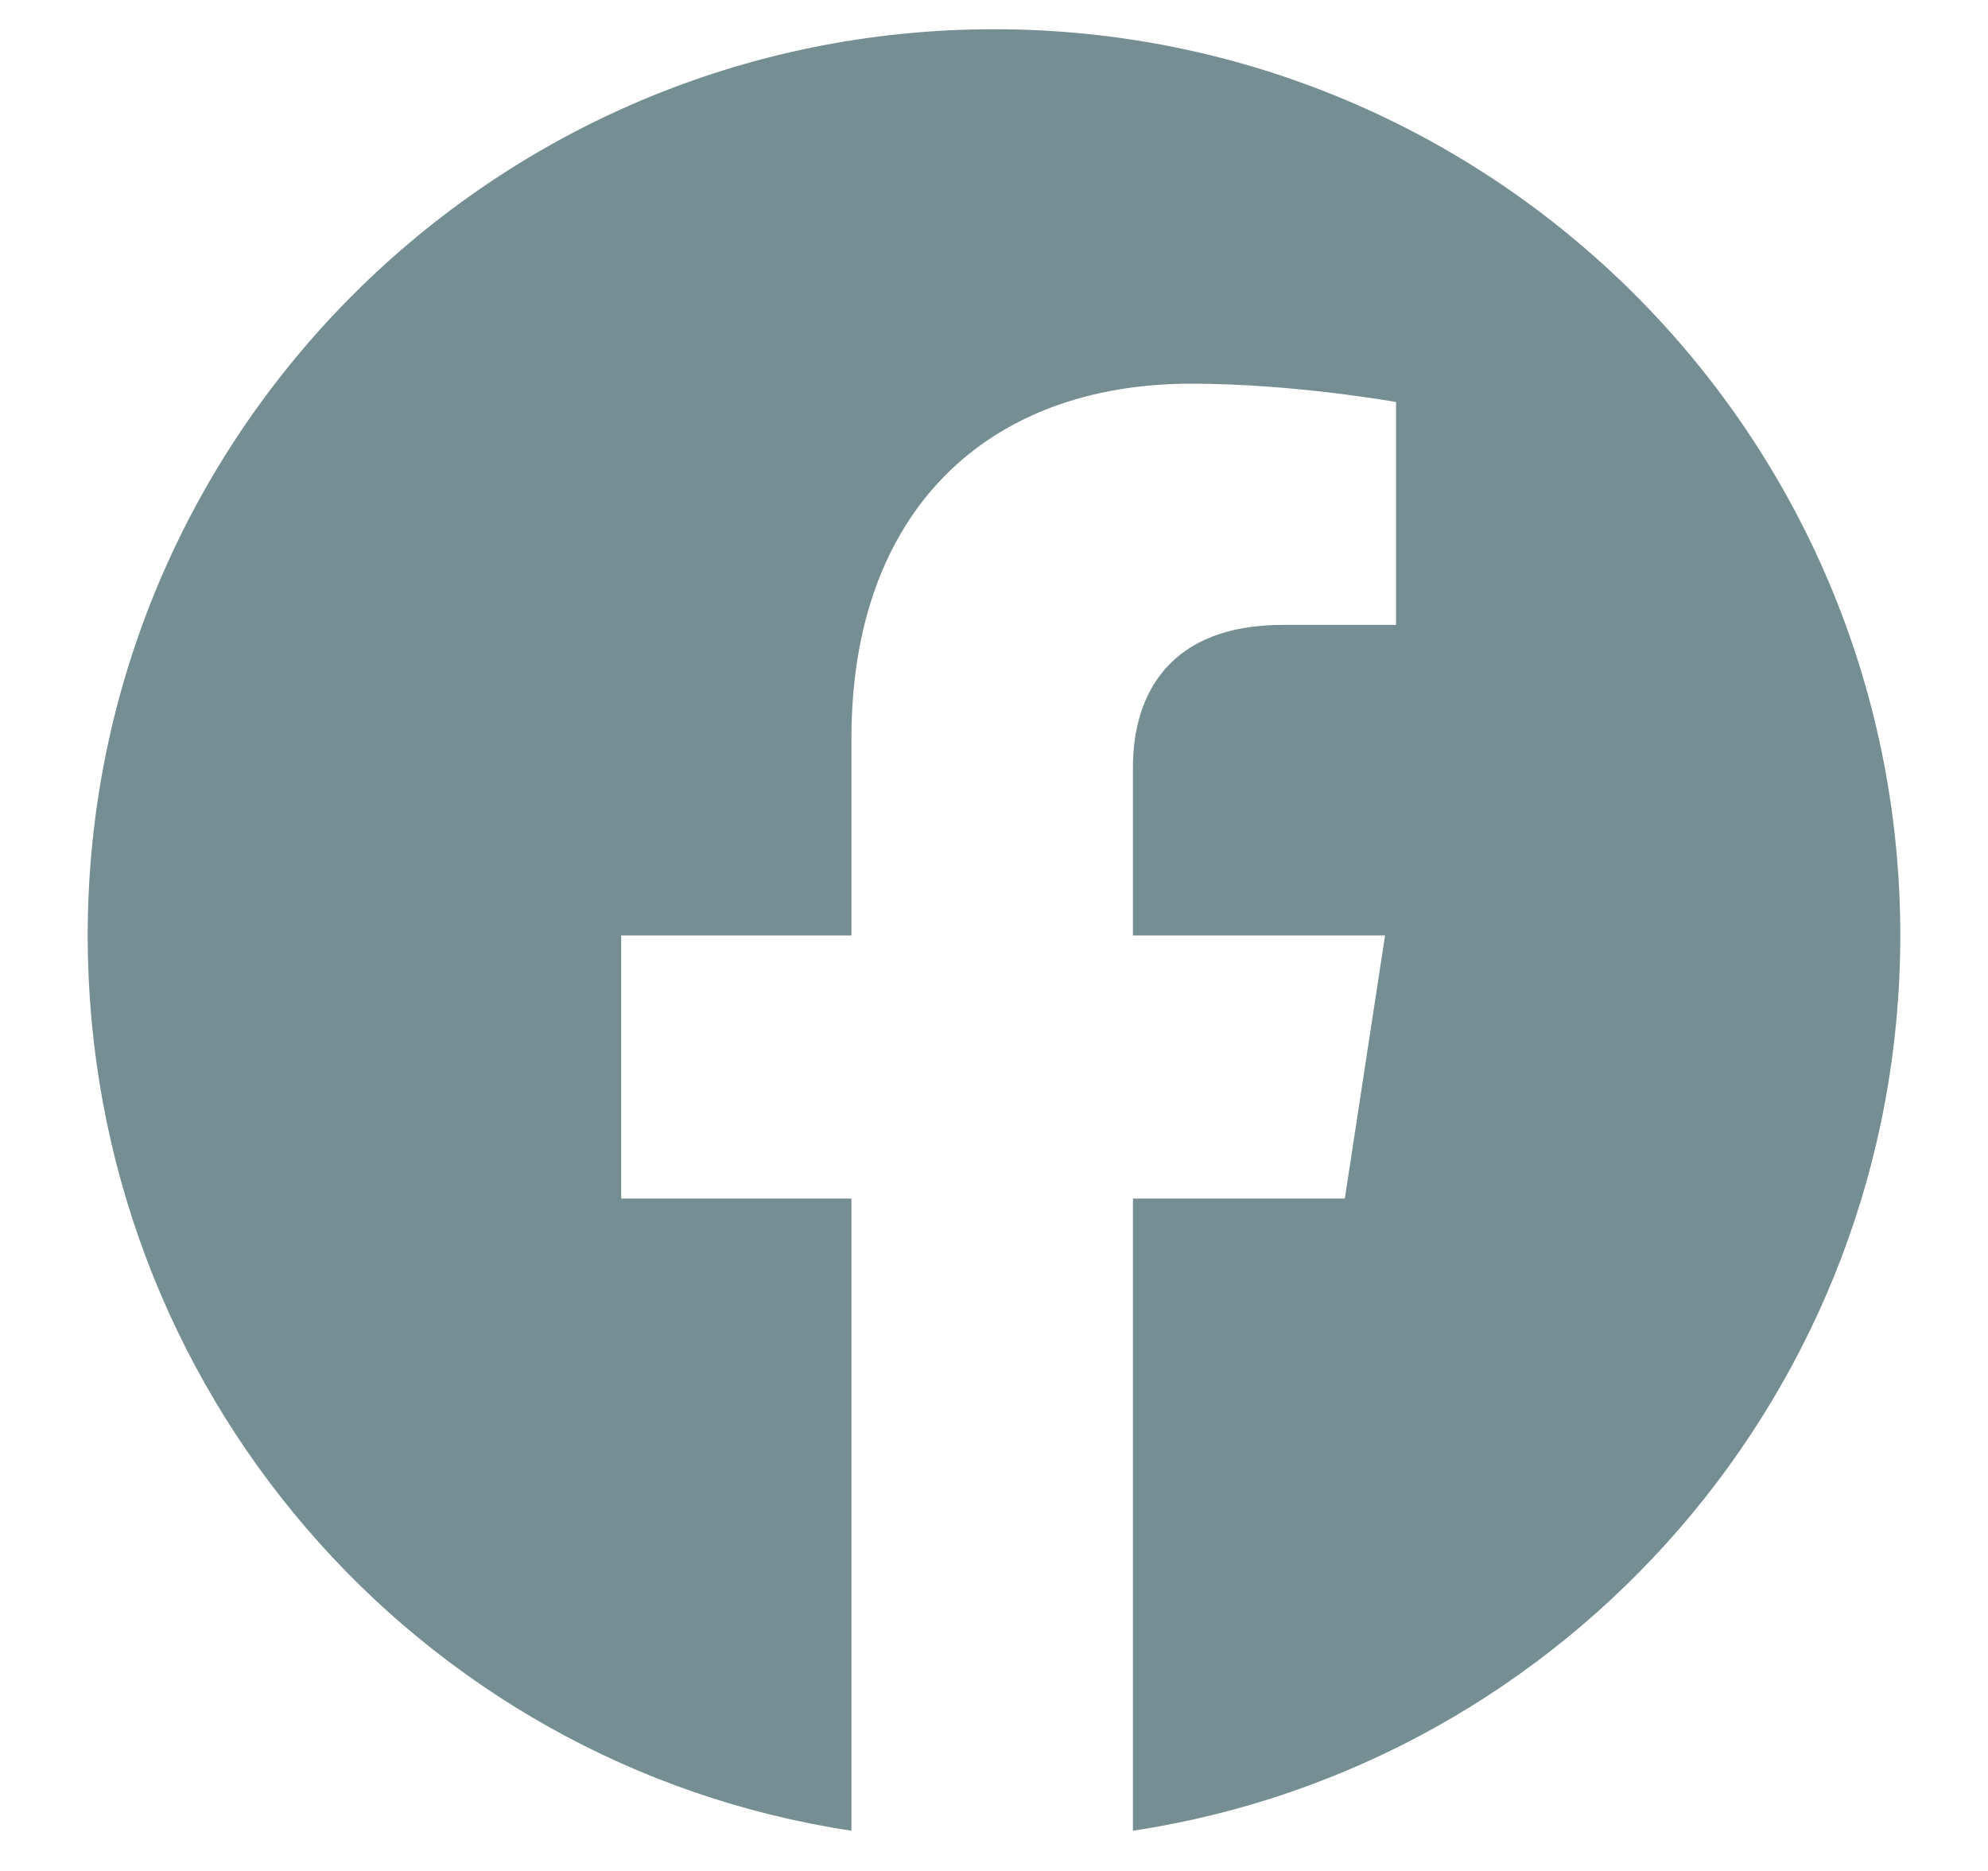 <svg width="17" height="16" viewBox="0 0 17 16" fill="none" xmlns="http://www.w3.org/2000/svg">
<path d="M16.25 8C16.25 3.719 12.781 0.25 8.5 0.25C4.219 0.25 0.75 3.719 0.75 8C0.75 11.875 3.562 15.094 7.281 15.656V10.25H5.312V8H7.281V6.312C7.281 4.375 8.438 3.281 10.188 3.281C11.062 3.281 11.938 3.438 11.938 3.438V5.344H10.969C10 5.344 9.688 5.938 9.688 6.562V8H11.844L11.5 10.25H9.688V15.656C13.406 15.094 16.25 11.875 16.25 8Z" fill="#758E93"/>
</svg>
